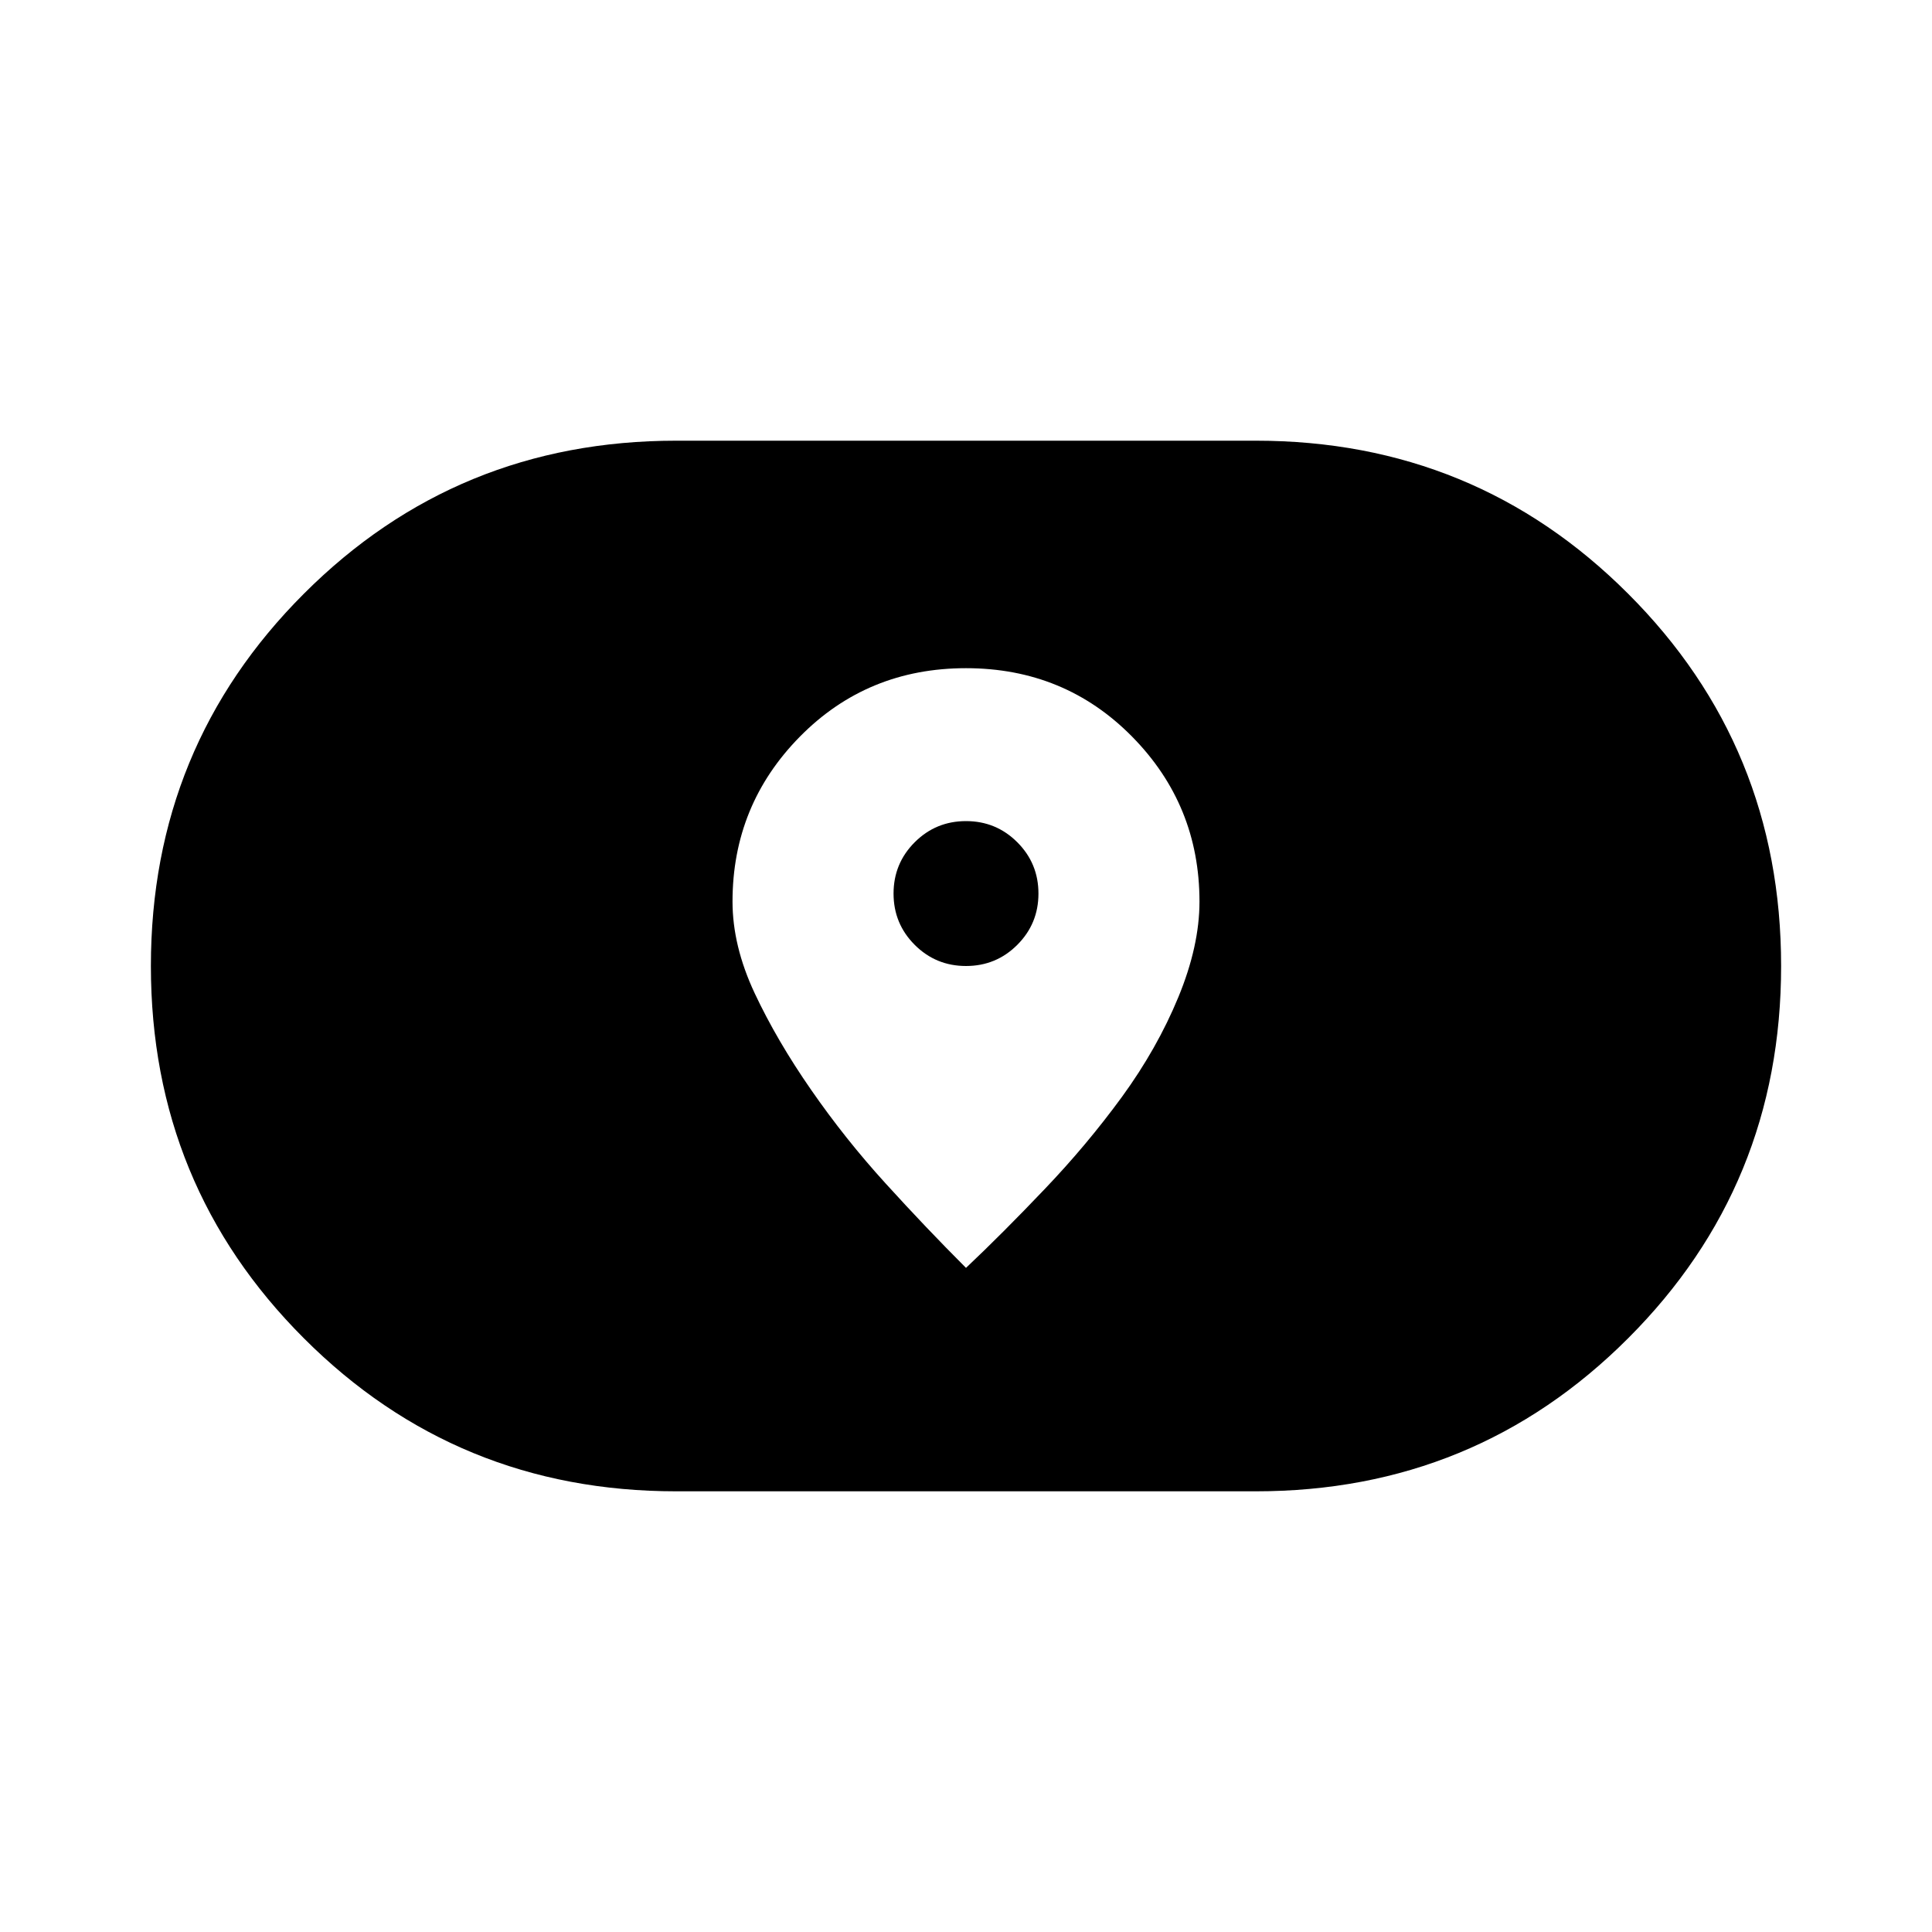 <svg xmlns="http://www.w3.org/2000/svg" height="20" width="20"><path d="M10 13.125q.375-.354.812-.813.438-.458.803-.958.364-.5.583-1.031.219-.531.219-.99 0-1-.698-1.708T10 6.917q-1.021 0-1.719.708-.698.708-.698 1.708 0 .459.229.948.23.49.584 1 .354.511.771.969.416.458.833.875ZM10 10q-.312 0-.531-.219-.219-.219-.219-.531 0-.312.219-.531Q9.688 8.5 10 8.5q.312 0 .531.219.219.219.219.531 0 .312-.219.531Q10.312 10 10 10Zm-3 5.438q-2.271 0-3.854-1.584Q1.562 12.271 1.562 10t1.584-3.854Q4.729 4.562 7 4.562h6q2.271 0 3.854 1.584Q18.438 7.729 18.438 10t-1.584 3.854Q15.271 15.438 13 15.438Z"/></svg>